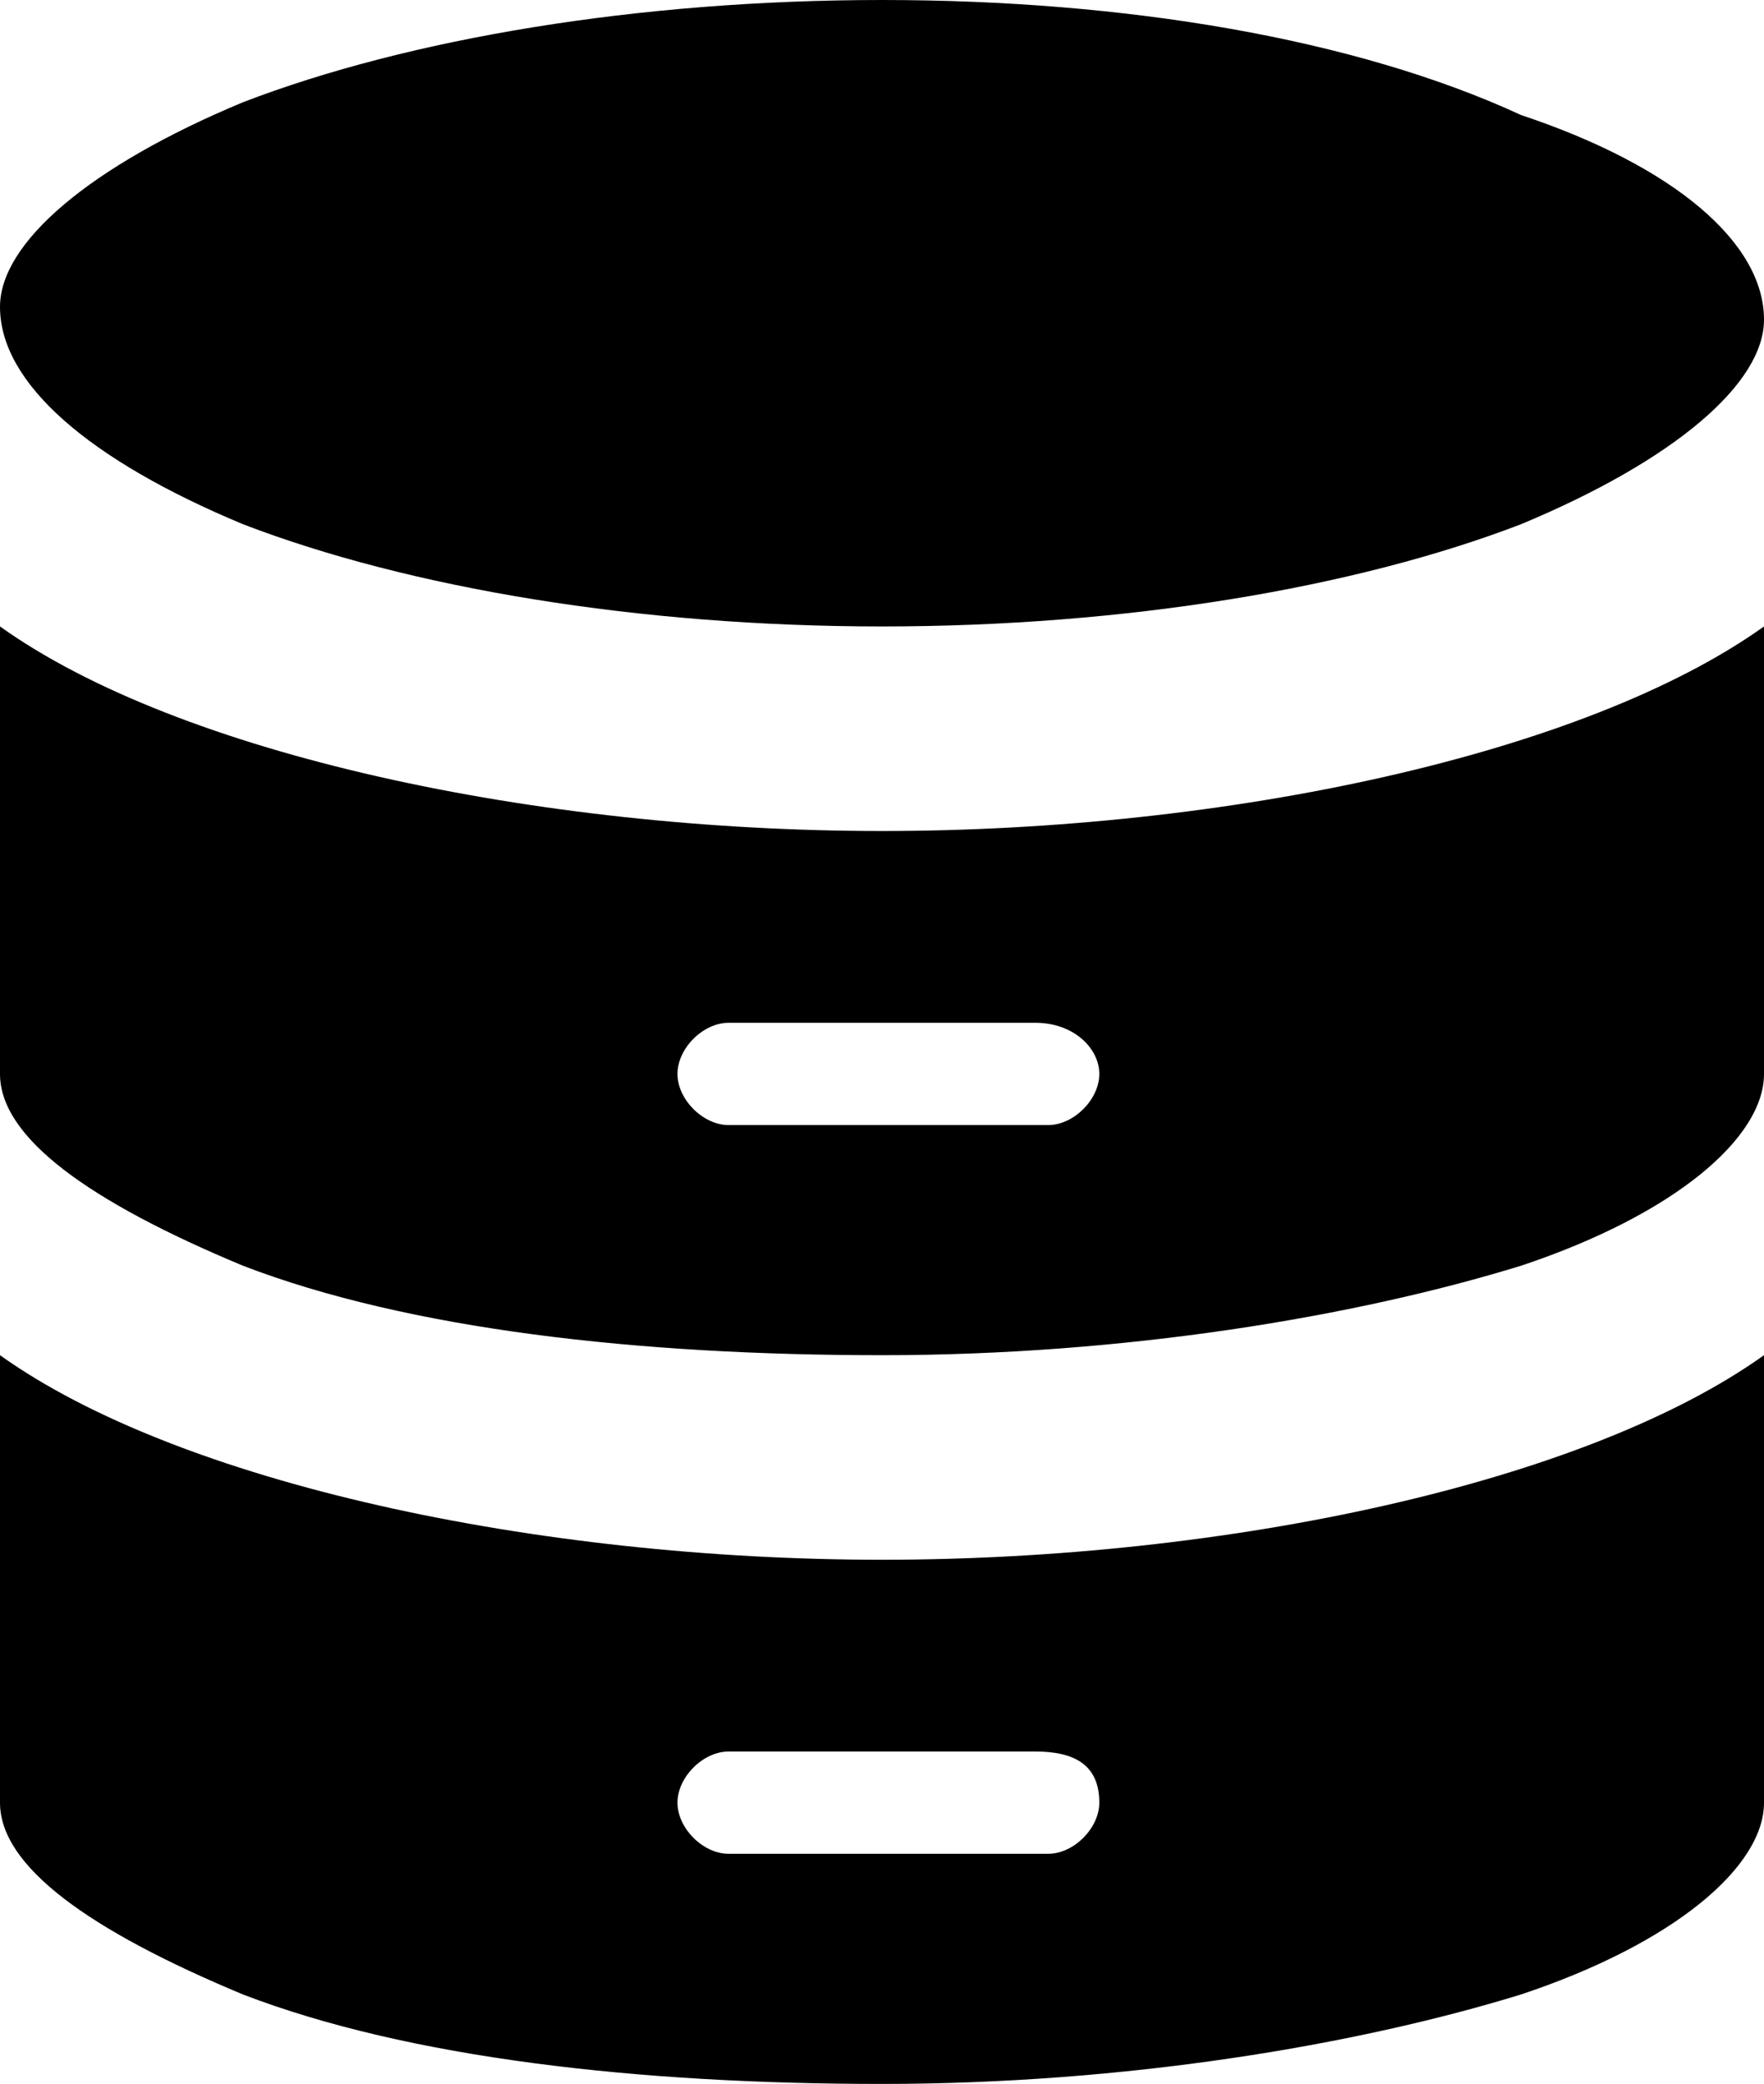 <svg xmlns="http://www.w3.org/2000/svg" viewBox="0 0 13.8 16.3"><path d="M1.9 4.1c1.3.5 3.1.8 5 .8s3.7-.3 5-.8c1.2-.5 1.9-1.1 1.9-1.6 0-.6-.7-1.2-1.9-1.6-1.3-.6-3.1-.9-5-.9s-3.7.3-5 .8C.7 1.3 0 1.9 0 2.4c0 .6.7 1.2 1.9 1.7zM0 10.6v3.5c0 .5.7 1 1.9 1.5 1.3.5 3.1.7 5 .7s3.7-.3 5-.7c1.2-.4 1.9-1 1.9-1.5v-3.5c-1.4 1-4.2 1.6-6.9 1.6s-5.5-.6-6.9-1.6zm8.6 3.5c0 .2-.2.4-.4.4H5.7c-.2 0-.4-.2-.4-.4s.2-.4.4-.4h2.4c.3 0 .5.1.5.4zM0 4.9v3.5c0 .5.7 1 1.9 1.5 1.3.5 3.1.7 5 .7s3.7-.3 5-.7c1.2-.4 1.9-1 1.9-1.5V4.9c-1.4 1-4.2 1.6-6.9 1.6S1.4 5.9 0 4.9zm8.6 3.5c0 .2-.2.4-.4.4H5.7c-.2 0-.4-.2-.4-.4s.2-.4.4-.4h2.4c.3 0 .5.2.5.4z"/></svg>